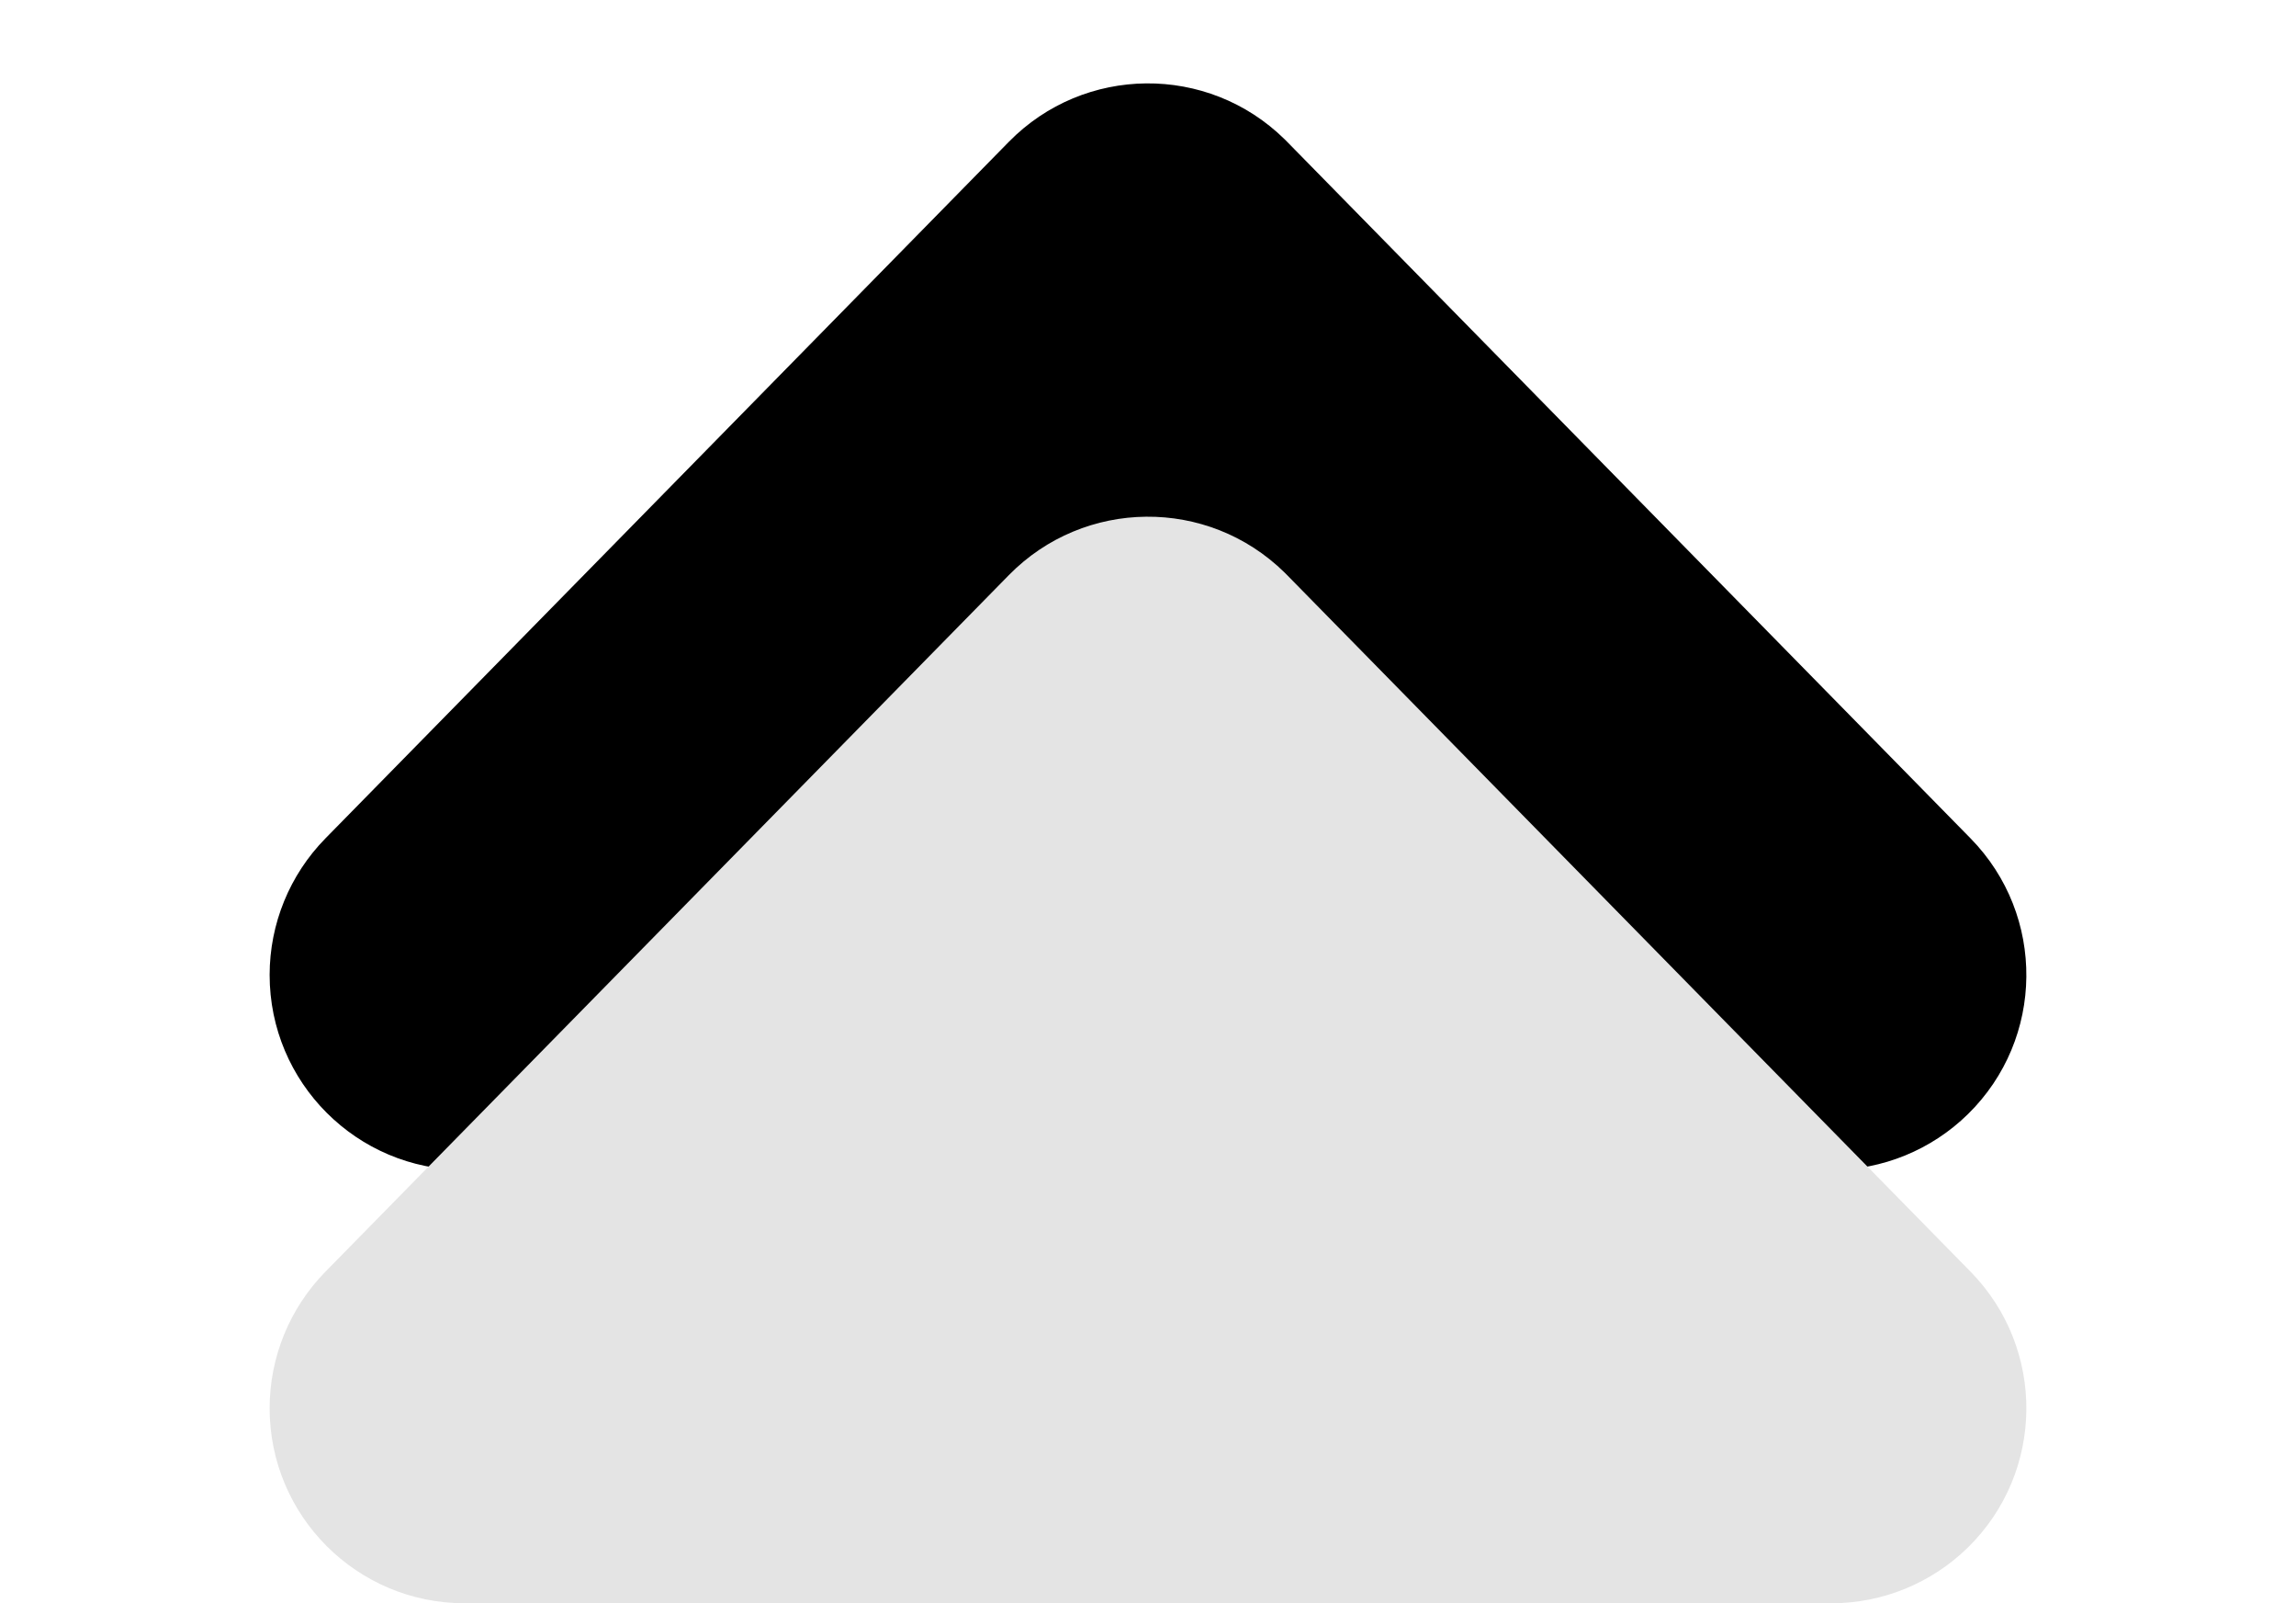<svg width="106" height="74" xmlns="http://www.w3.org/2000/svg" xmlns:xlink="http://www.w3.org/1999/xlink" overflow="hidden"><defs><clipPath id="clip0"><rect x="90" y="286" width="106" height="74"/></clipPath></defs><g clip-path="url(#clip0)" transform="translate(-90 -286)"><path d="M136.577 292.544C140.059 288.997 145.757 288.944 149.304 292.425 149.344 292.465 149.384 292.504 149.423 292.544L180.979 324.7C184.458 328.25 184.401 333.948 180.852 337.427 179.17 339.075 176.91 339.999 174.556 340L111.444 340C106.473 339.998 102.446 335.966 102.448 330.996 102.449 328.641 103.373 326.381 105.021 324.7Z"/><path d="M136.577 312.544C140.059 308.997 145.757 308.944 149.304 312.425 149.344 312.465 149.384 312.504 149.423 312.544L180.979 344.7C184.458 348.25 184.401 353.948 180.852 357.427 179.17 359.075 176.91 359.999 174.556 360L111.444 360C106.473 359.998 102.446 355.966 102.448 350.996 102.449 348.641 103.373 346.381 105.021 344.7Z" fill="#E4E4E4"/></g></svg>